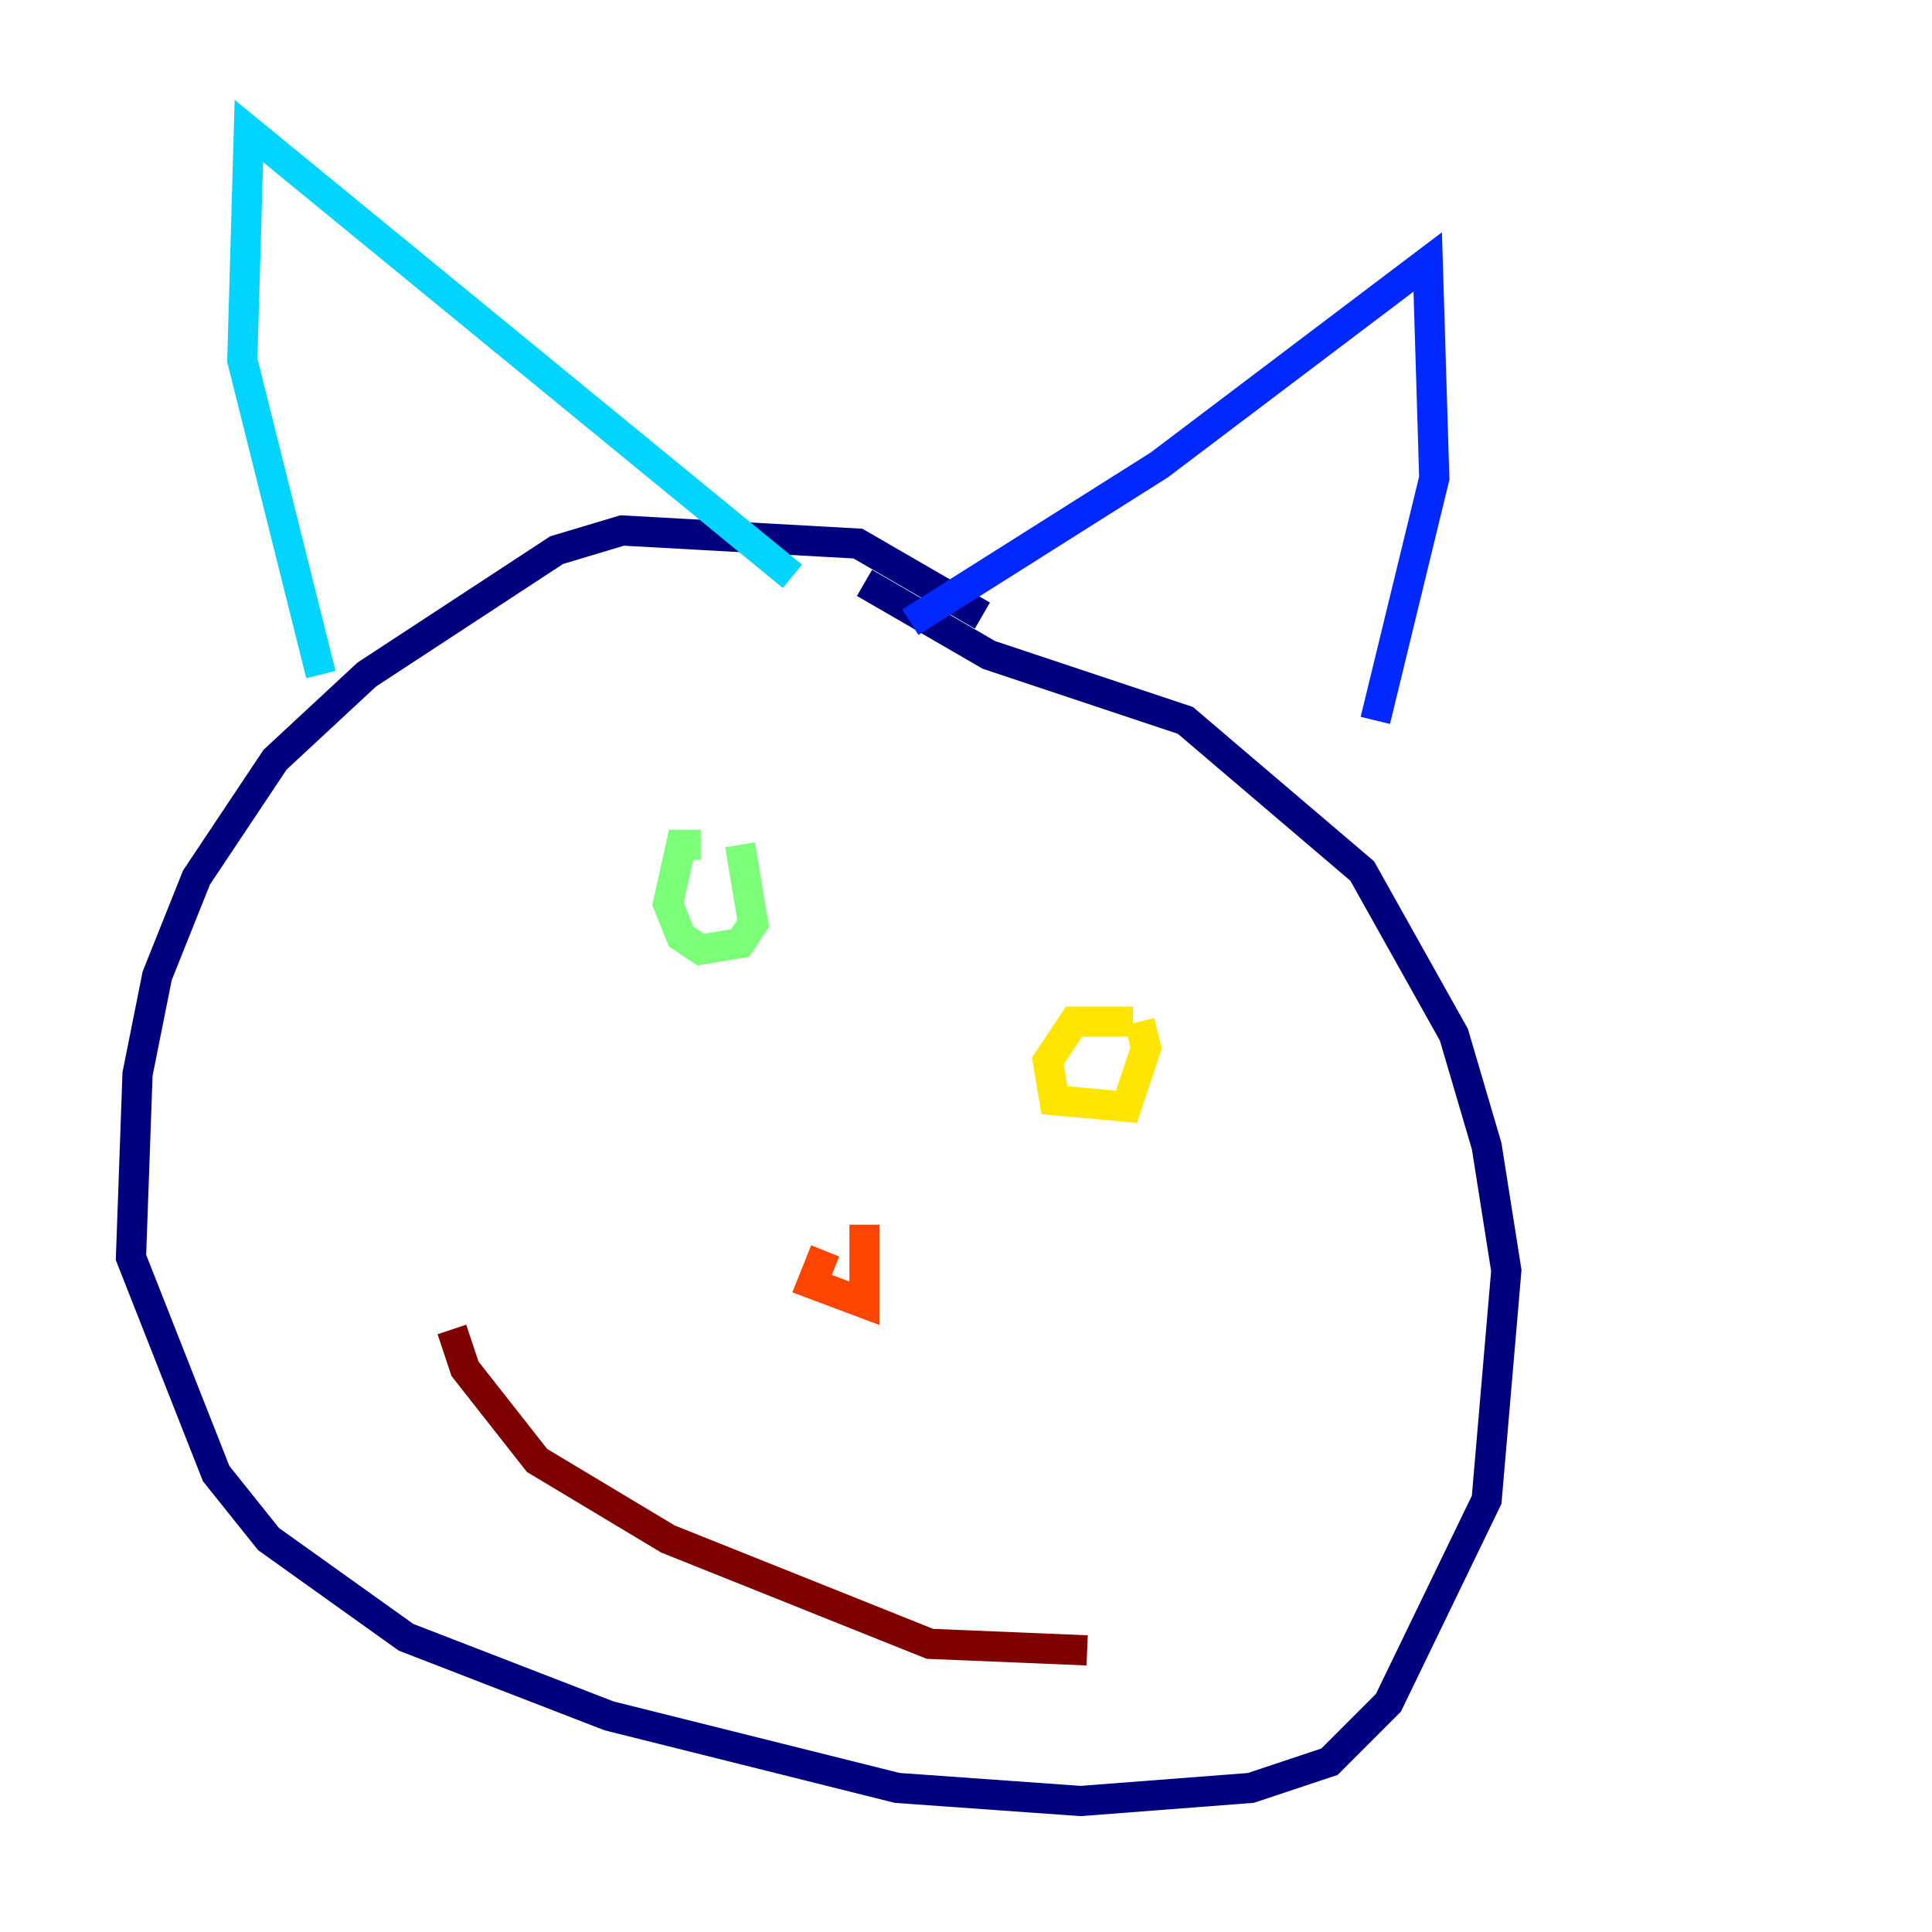 <?xml version="1.0" encoding="utf-8" ?>
<svg baseProfile="tiny" height="128" version="1.2" viewBox="0,0,128,128" width="128" xmlns="http://www.w3.org/2000/svg" xmlns:ev="http://www.w3.org/2001/xml-events" xmlns:xlink="http://www.w3.org/1999/xlink"><defs /><polyline fill="none" points="65.085,40.786 56.841,36.014 41.22,35.146 36.881,36.447 24.298,44.691 18.224,50.332 13.017,58.142 10.414,64.651 9.112,71.159 8.678,83.308 14.319,97.627 17.79,101.966 26.902,108.475 40.352,113.681 59.444,118.454 71.593,119.322 82.875,118.454 88.081,116.719 91.986,112.814 98.495,99.363 99.797,84.176 98.495,75.932 96.325,68.556 90.251,57.709 78.536,47.729 65.519,43.39 57.275,38.617" stroke="#00007f" stroke-width="2" /><polyline fill="none" points="60.312,41.22 76.8,30.807 94.59,17.356 95.024,31.675 91.119,47.729" stroke="#0028ff" stroke-width="2" /><polyline fill="none" points="52.502,38.183 16.488,8.678 16.054,23.864 21.261,44.691" stroke="#00d4ff" stroke-width="2" /><polyline fill="none" points="46.427,55.973 45.125,55.973 44.258,59.878 45.125,62.047 46.427,62.915 49.031,62.481 49.898,61.18 49.031,55.973" stroke="#7cff79" stroke-width="2" /><polyline fill="none" points="75.064,67.688 71.159,67.688 69.424,70.291 69.858,72.895 74.63,73.329 75.932,69.424 75.498,67.688" stroke="#ffe500" stroke-width="2" /><polyline fill="none" points="54.671,82.875 53.803,85.044 57.275,86.346 57.275,81.139" stroke="#ff4600" stroke-width="2" /><polyline fill="none" points="29.939,88.081 30.807,90.685 35.58,96.759 44.258,101.966 61.614,108.909 72.027,109.342" stroke="#7f0000" stroke-width="2" /></svg>